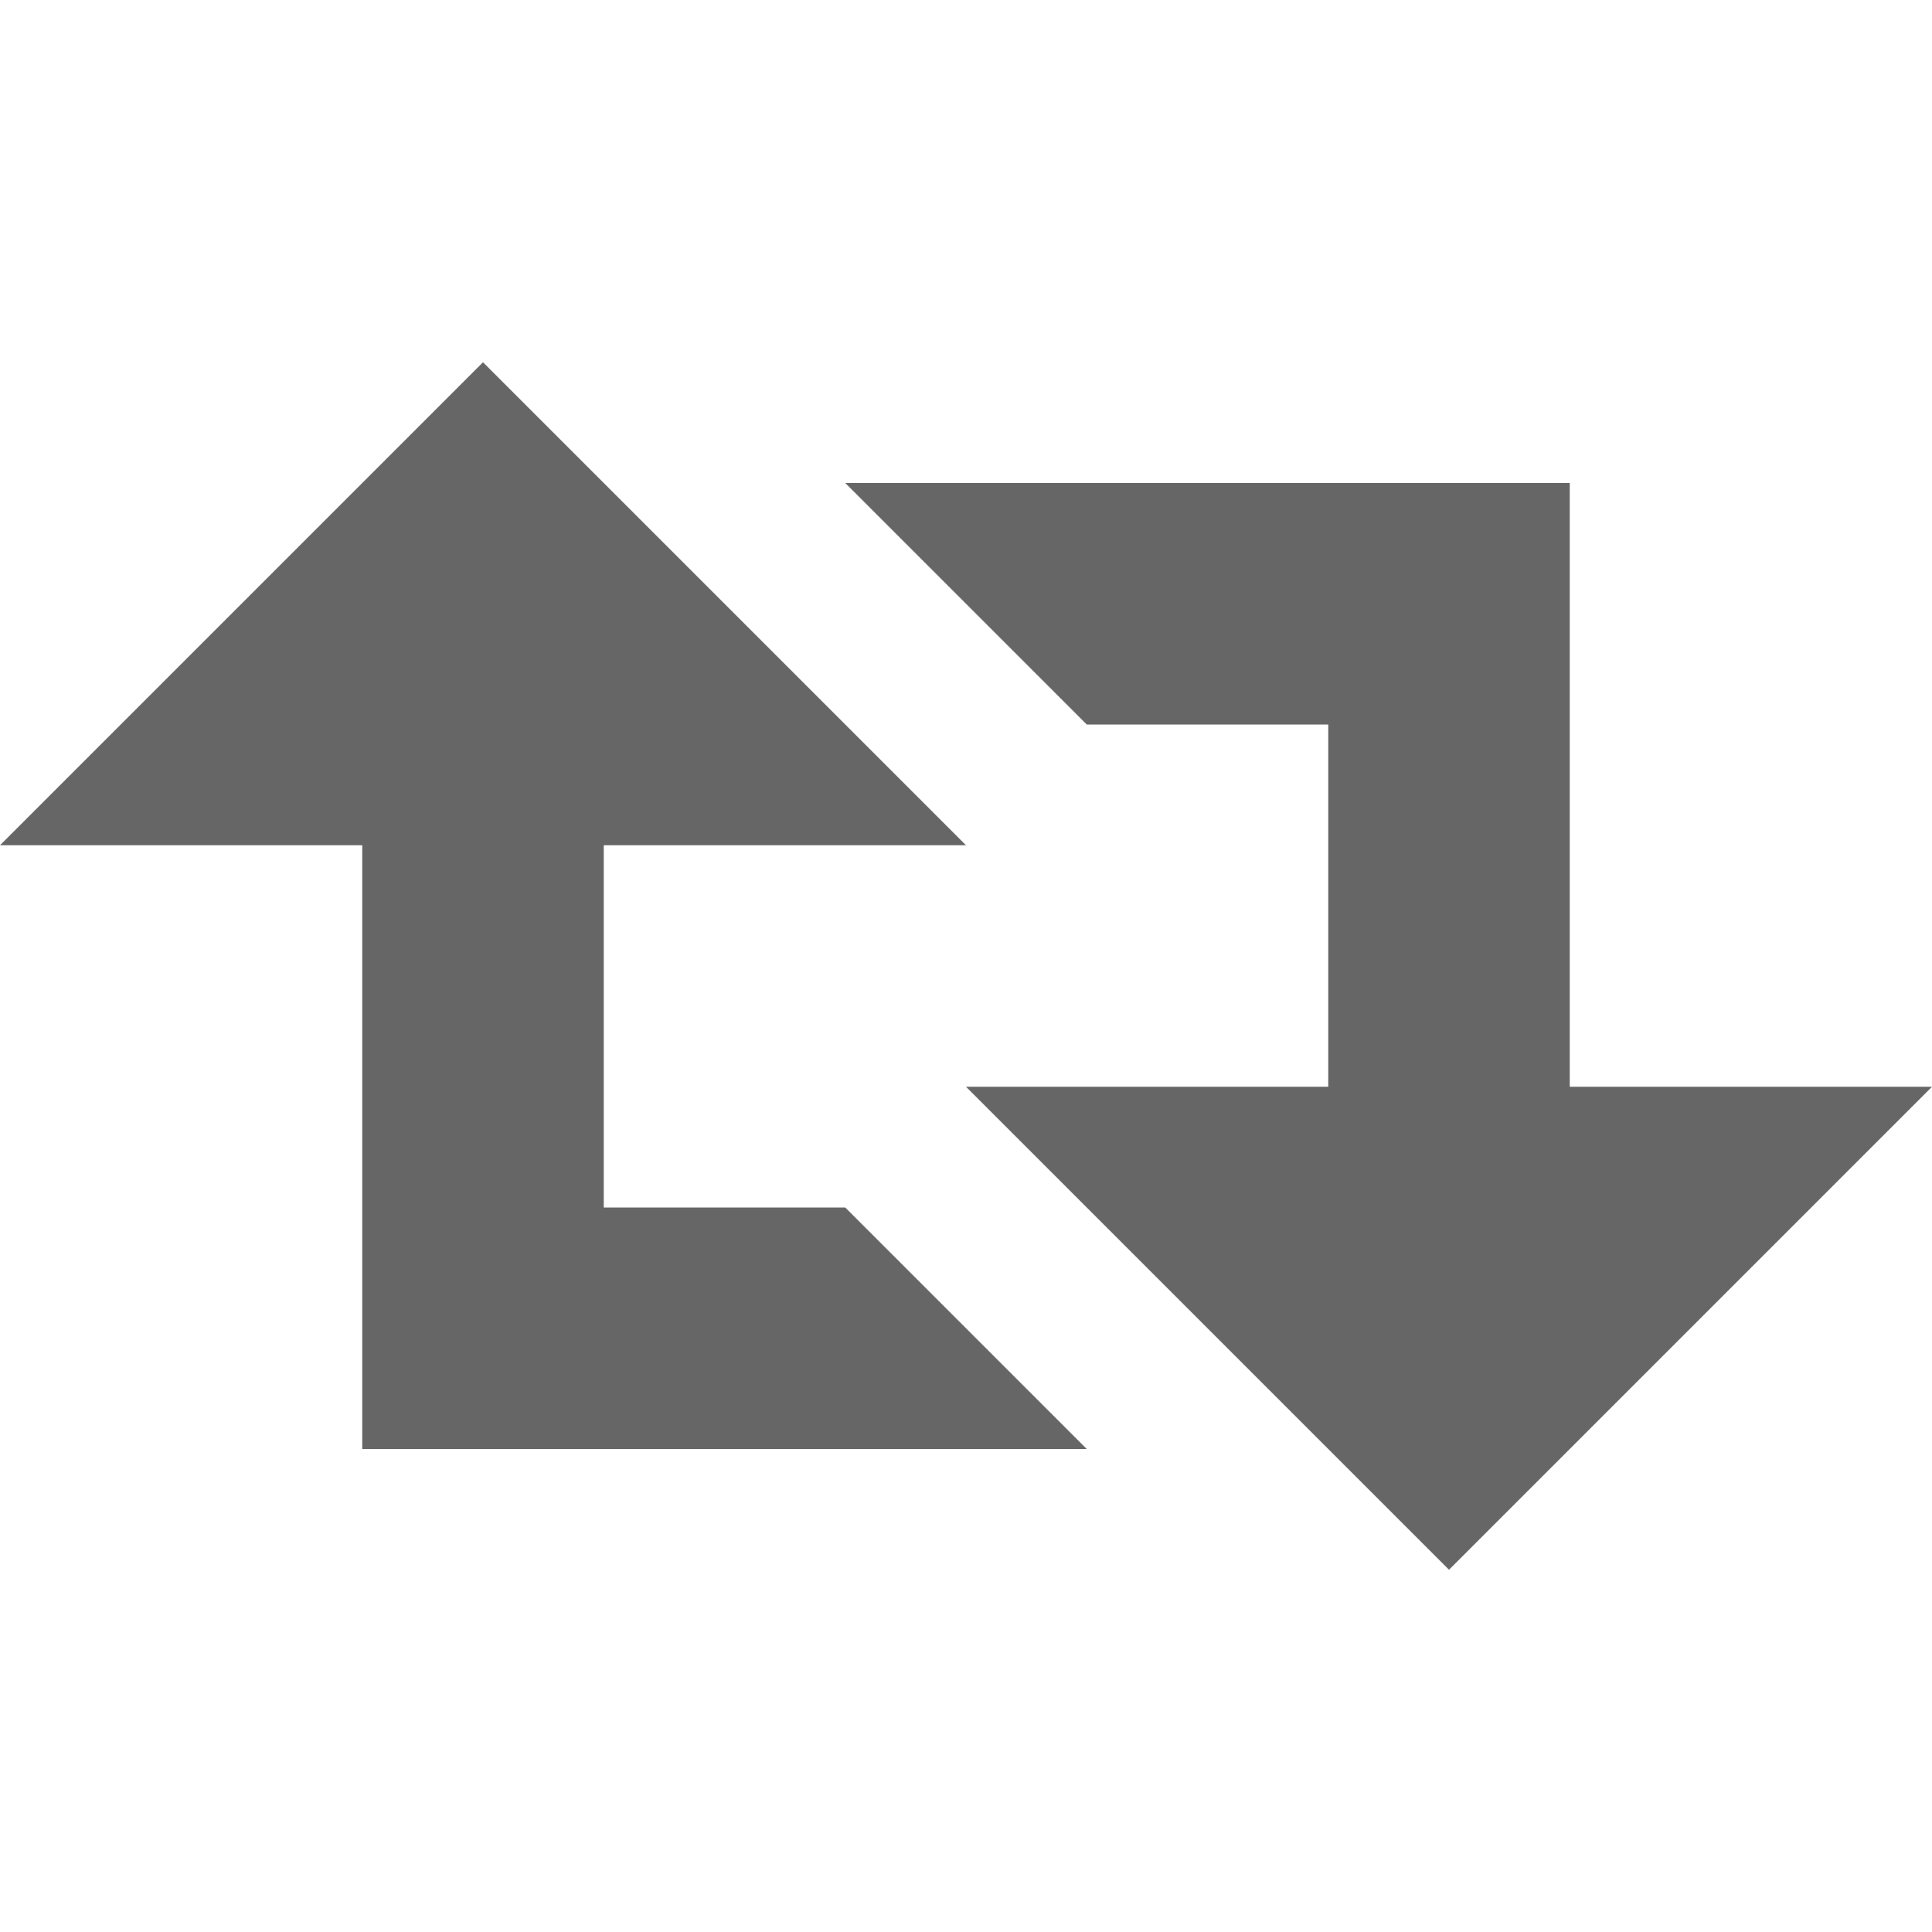<?xml version="1.0" encoding="utf-8"?> <!-- Generator: IcoMoon.io --> <!DOCTYPE svg PUBLIC "-//W3C//DTD SVG 1.1//EN" "http://www.w3.org/Graphics/SVG/1.1/DTD/svg11.dtd"> <svg width="24" height="24" viewBox="0 0 24 24" xmlns="http://www.w3.org/2000/svg" xmlns:xlink="http://www.w3.org/1999/xlink" fill="#666666"><g><path d="M 7.5,15L 7.5,10.5L 12,10.5L 6,4.5L0,10.5L 4.5,10.5L 4.5,18L 13.5,18L 10.5,15 zM 19.5,13.5L 19.5,6L 10.5,6L 13.5,9L 16.5,9L 16.5,13.5L 12,13.5L 18,19.5L 24,13.5 z"></path></g></svg>